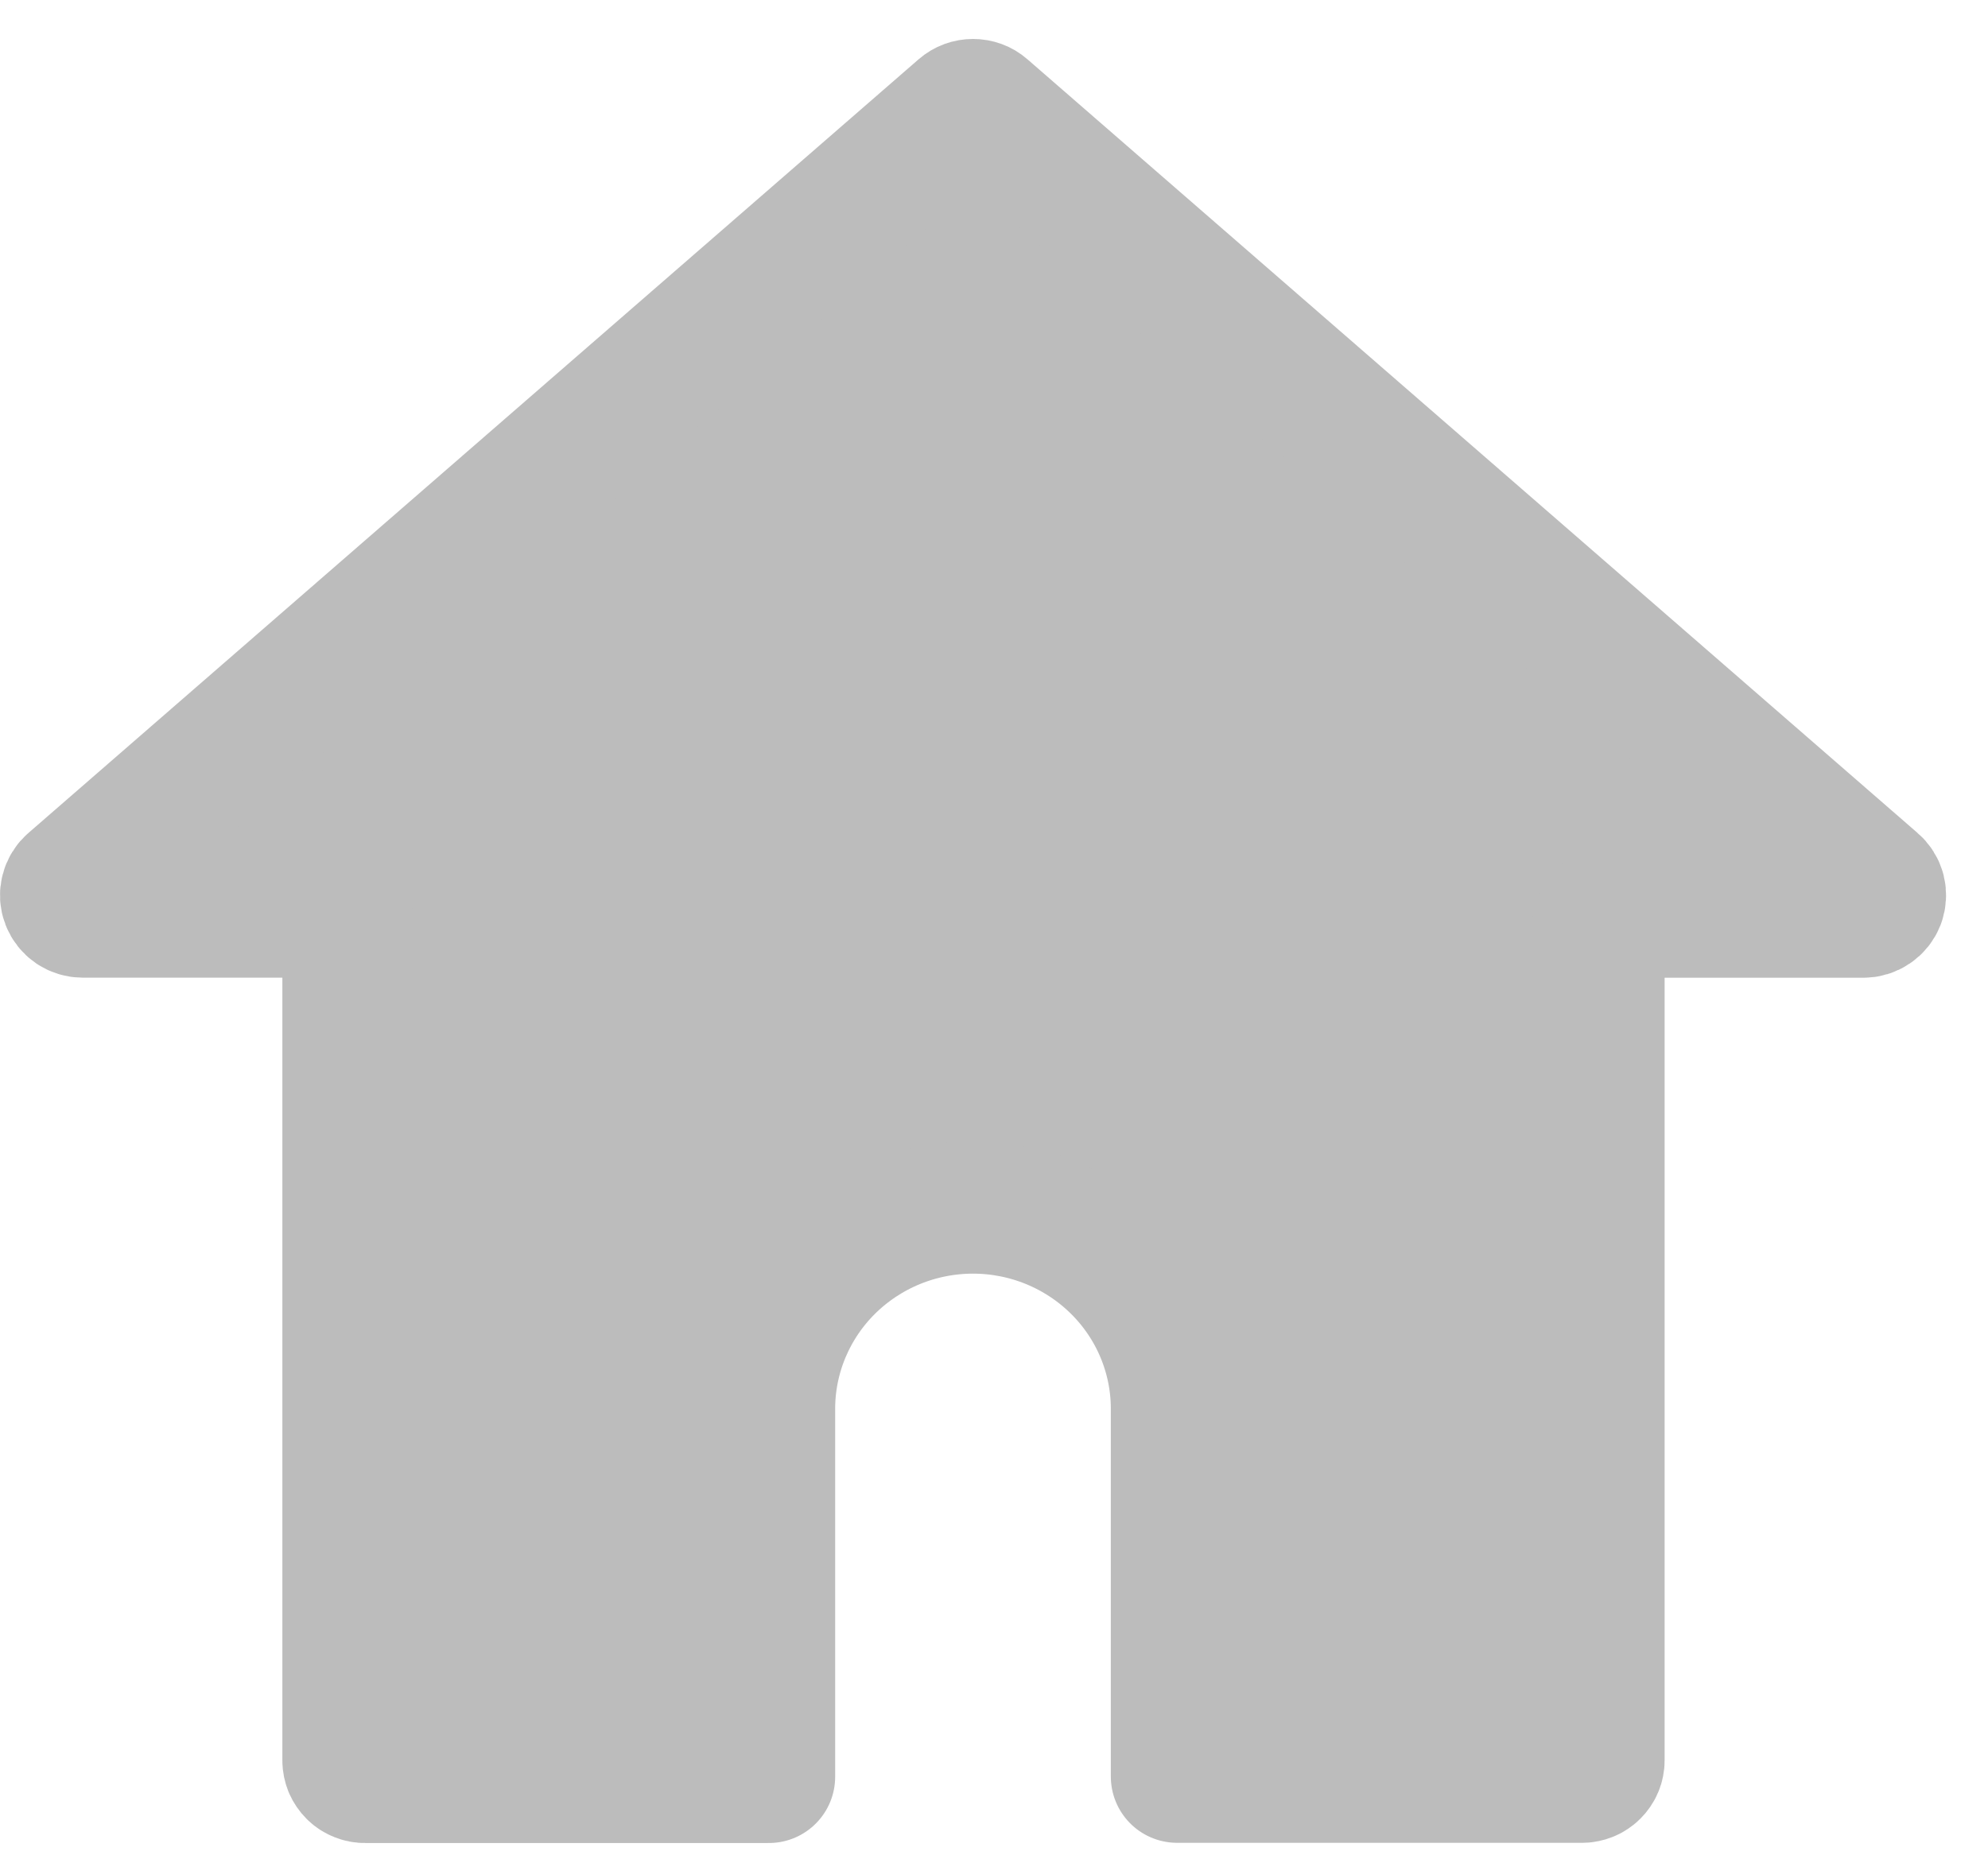 <svg width="30" height="28" viewBox="0 0 30 28" fill="none" xmlns="http://www.w3.org/2000/svg">
<path d="M28.281 13.326L14.848 1.649C14.803 1.609 14.744 1.588 14.684 1.588C14.623 1.588 14.565 1.609 14.519 1.649L1.085 13.326C1.047 13.358 1.02 13.402 1.008 13.45C0.995 13.499 0.998 13.55 1.016 13.597C1.034 13.643 1.066 13.684 1.107 13.712C1.149 13.74 1.199 13.755 1.249 13.755H5.013C5.079 13.755 5.142 13.781 5.188 13.827C5.235 13.873 5.261 13.935 5.261 14V26.571C5.261 26.603 5.268 26.635 5.28 26.665C5.293 26.694 5.311 26.721 5.334 26.744C5.357 26.767 5.385 26.785 5.415 26.797C5.445 26.809 5.477 26.816 5.51 26.815H11.603V21.262C11.603 20.456 11.928 19.683 12.505 19.113C13.083 18.543 13.866 18.222 14.683 18.222C15.5 18.222 16.283 18.543 16.861 19.113C17.439 19.683 17.763 20.456 17.763 21.262V26.812H23.871C23.904 26.813 23.936 26.806 23.966 26.794C23.997 26.782 24.024 26.764 24.047 26.741C24.07 26.718 24.089 26.691 24.101 26.662C24.114 26.632 24.12 26.6 24.12 26.568V14.001C24.12 13.969 24.127 13.937 24.139 13.907C24.152 13.877 24.17 13.85 24.193 13.827C24.216 13.805 24.244 13.787 24.274 13.774C24.304 13.762 24.337 13.756 24.369 13.756H28.117C28.168 13.757 28.218 13.742 28.26 13.713C28.302 13.685 28.334 13.644 28.352 13.598C28.369 13.55 28.372 13.499 28.36 13.451C28.347 13.402 28.32 13.358 28.281 13.326V13.326Z" fill="#BCBCBC" stroke="#BCBCBC" stroke-width="2" stroke-linecap="round" stroke-linejoin="round"/>
</svg>
